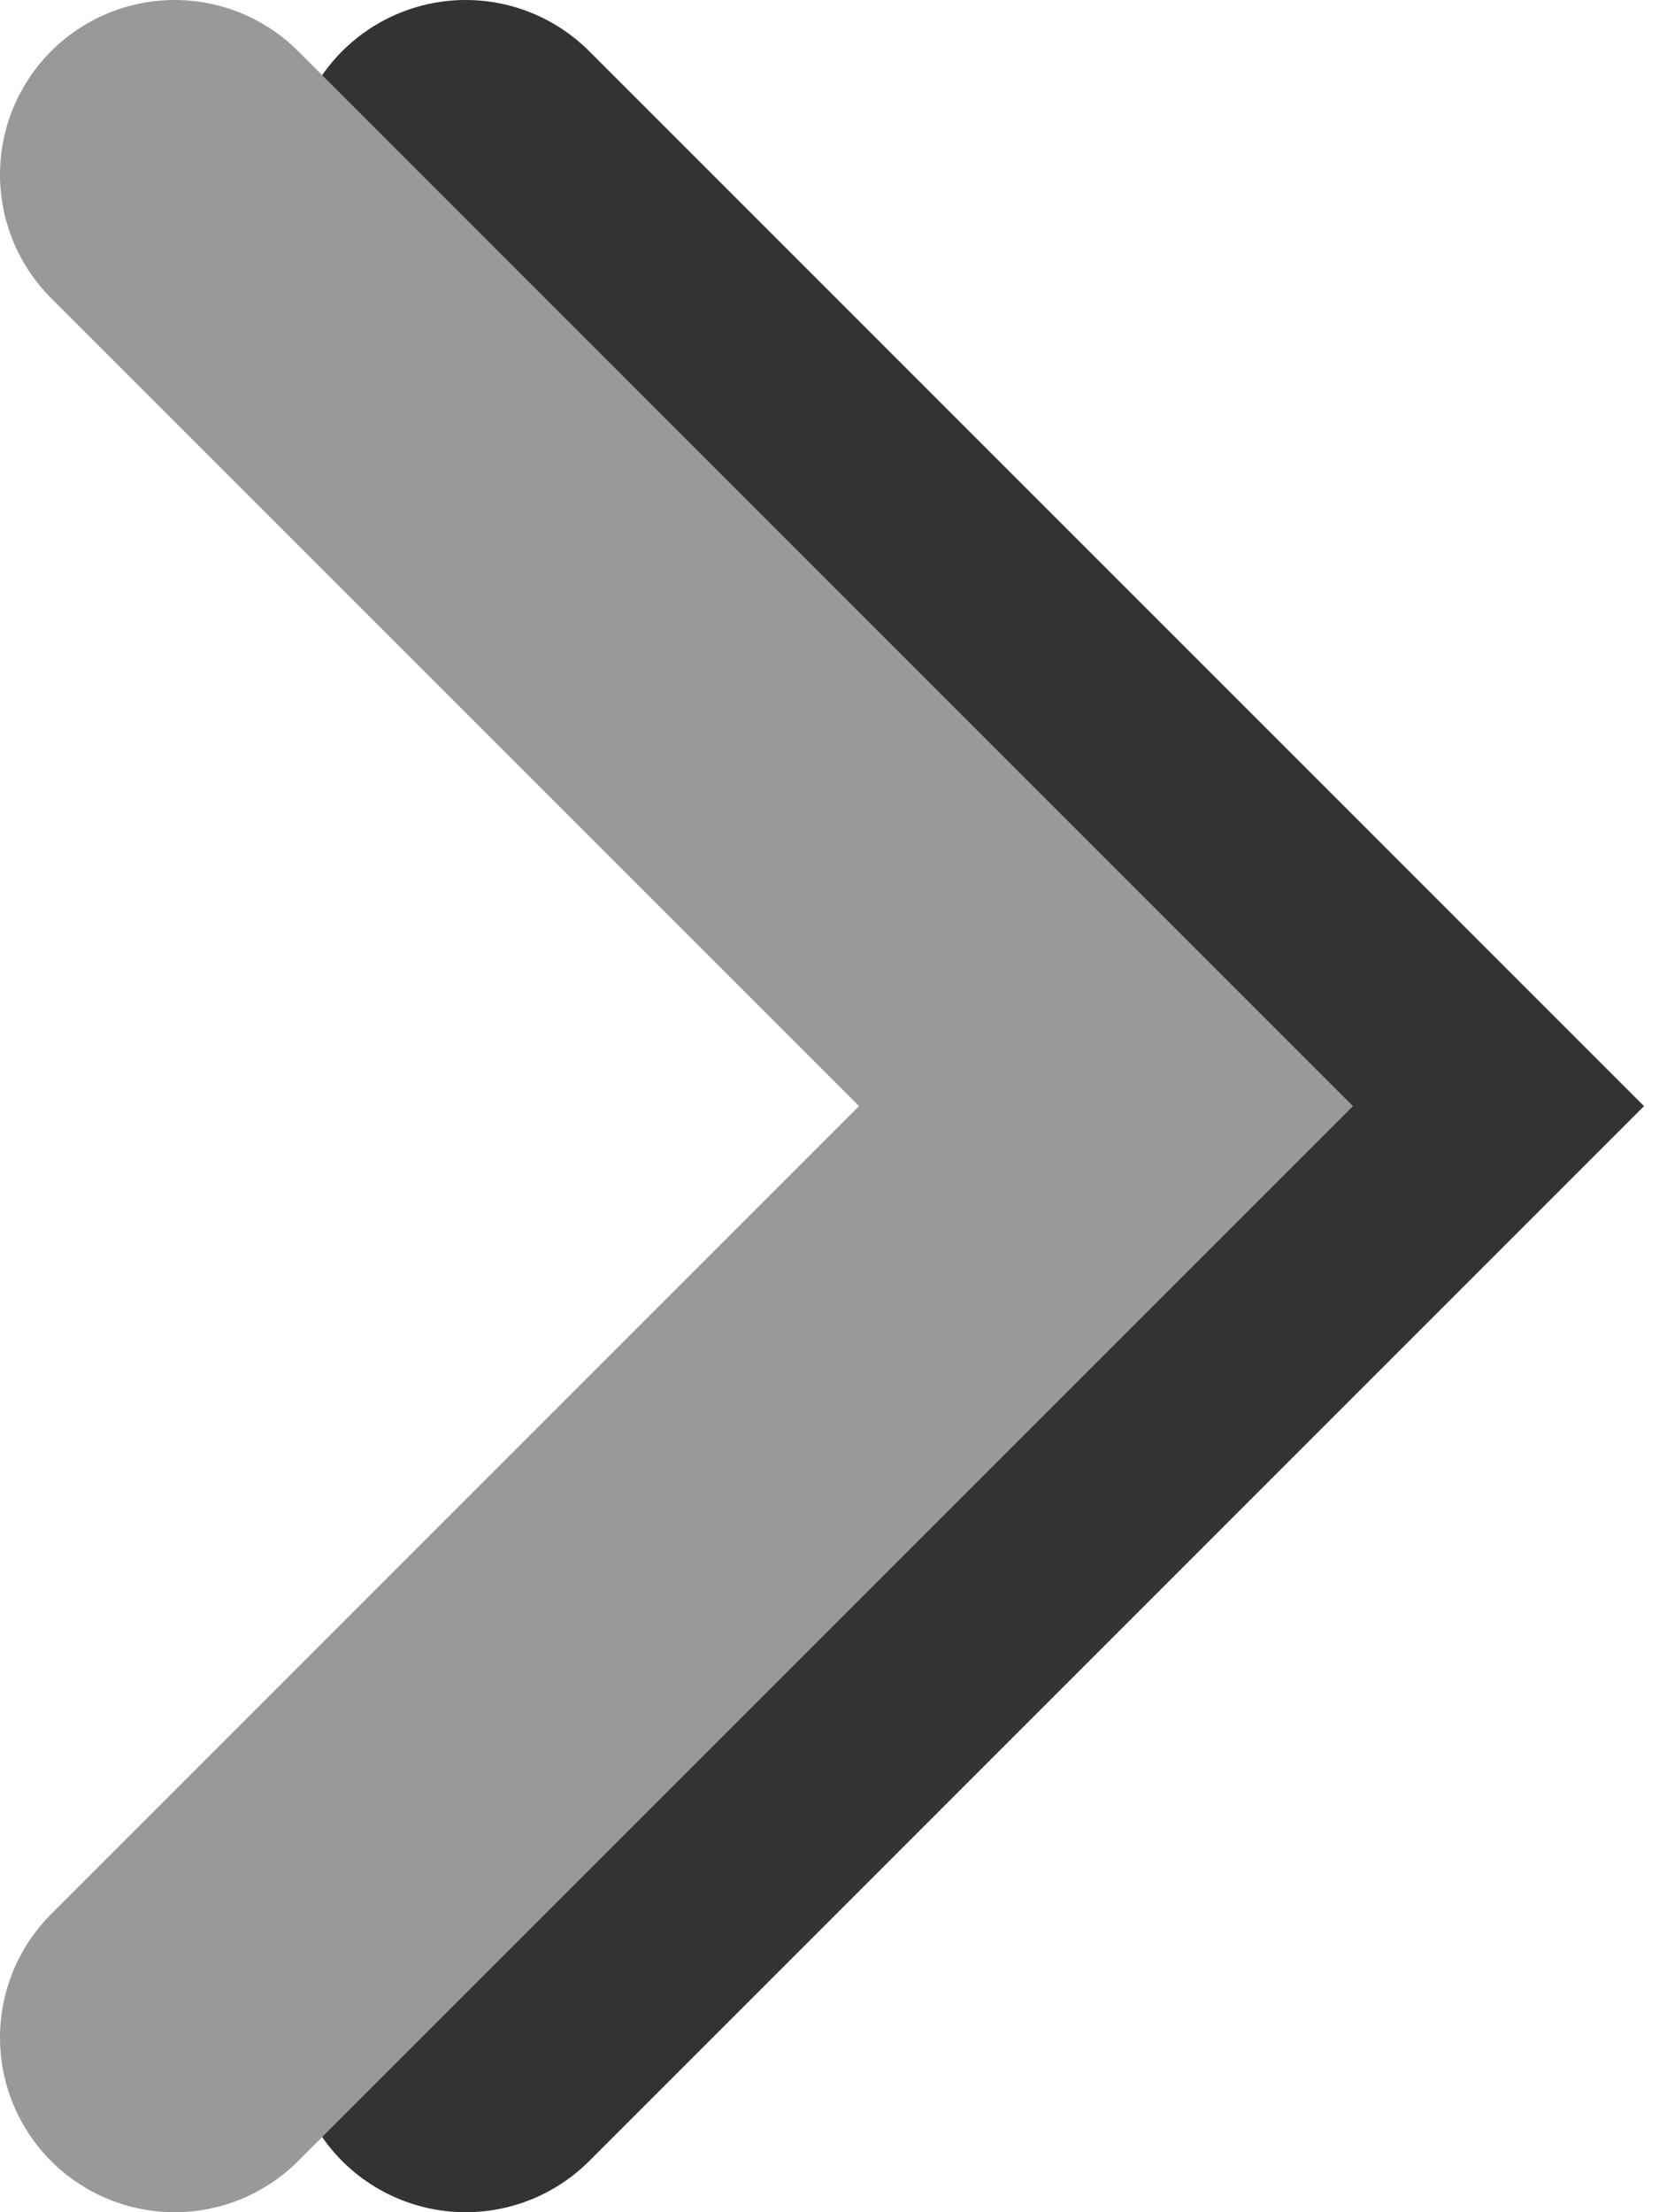 <svg width="57" height="76" viewBox="0 0 57 76" fill="none" xmlns="http://www.w3.org/2000/svg">
<path d="M16 70L48 38L16 6" stroke="#333" stroke-width="12" stroke-linecap="round"/>
<path d="M6 70L38 38L6 6" stroke="#999" stroke-width="12" stroke-linecap="round"/>
</svg>
